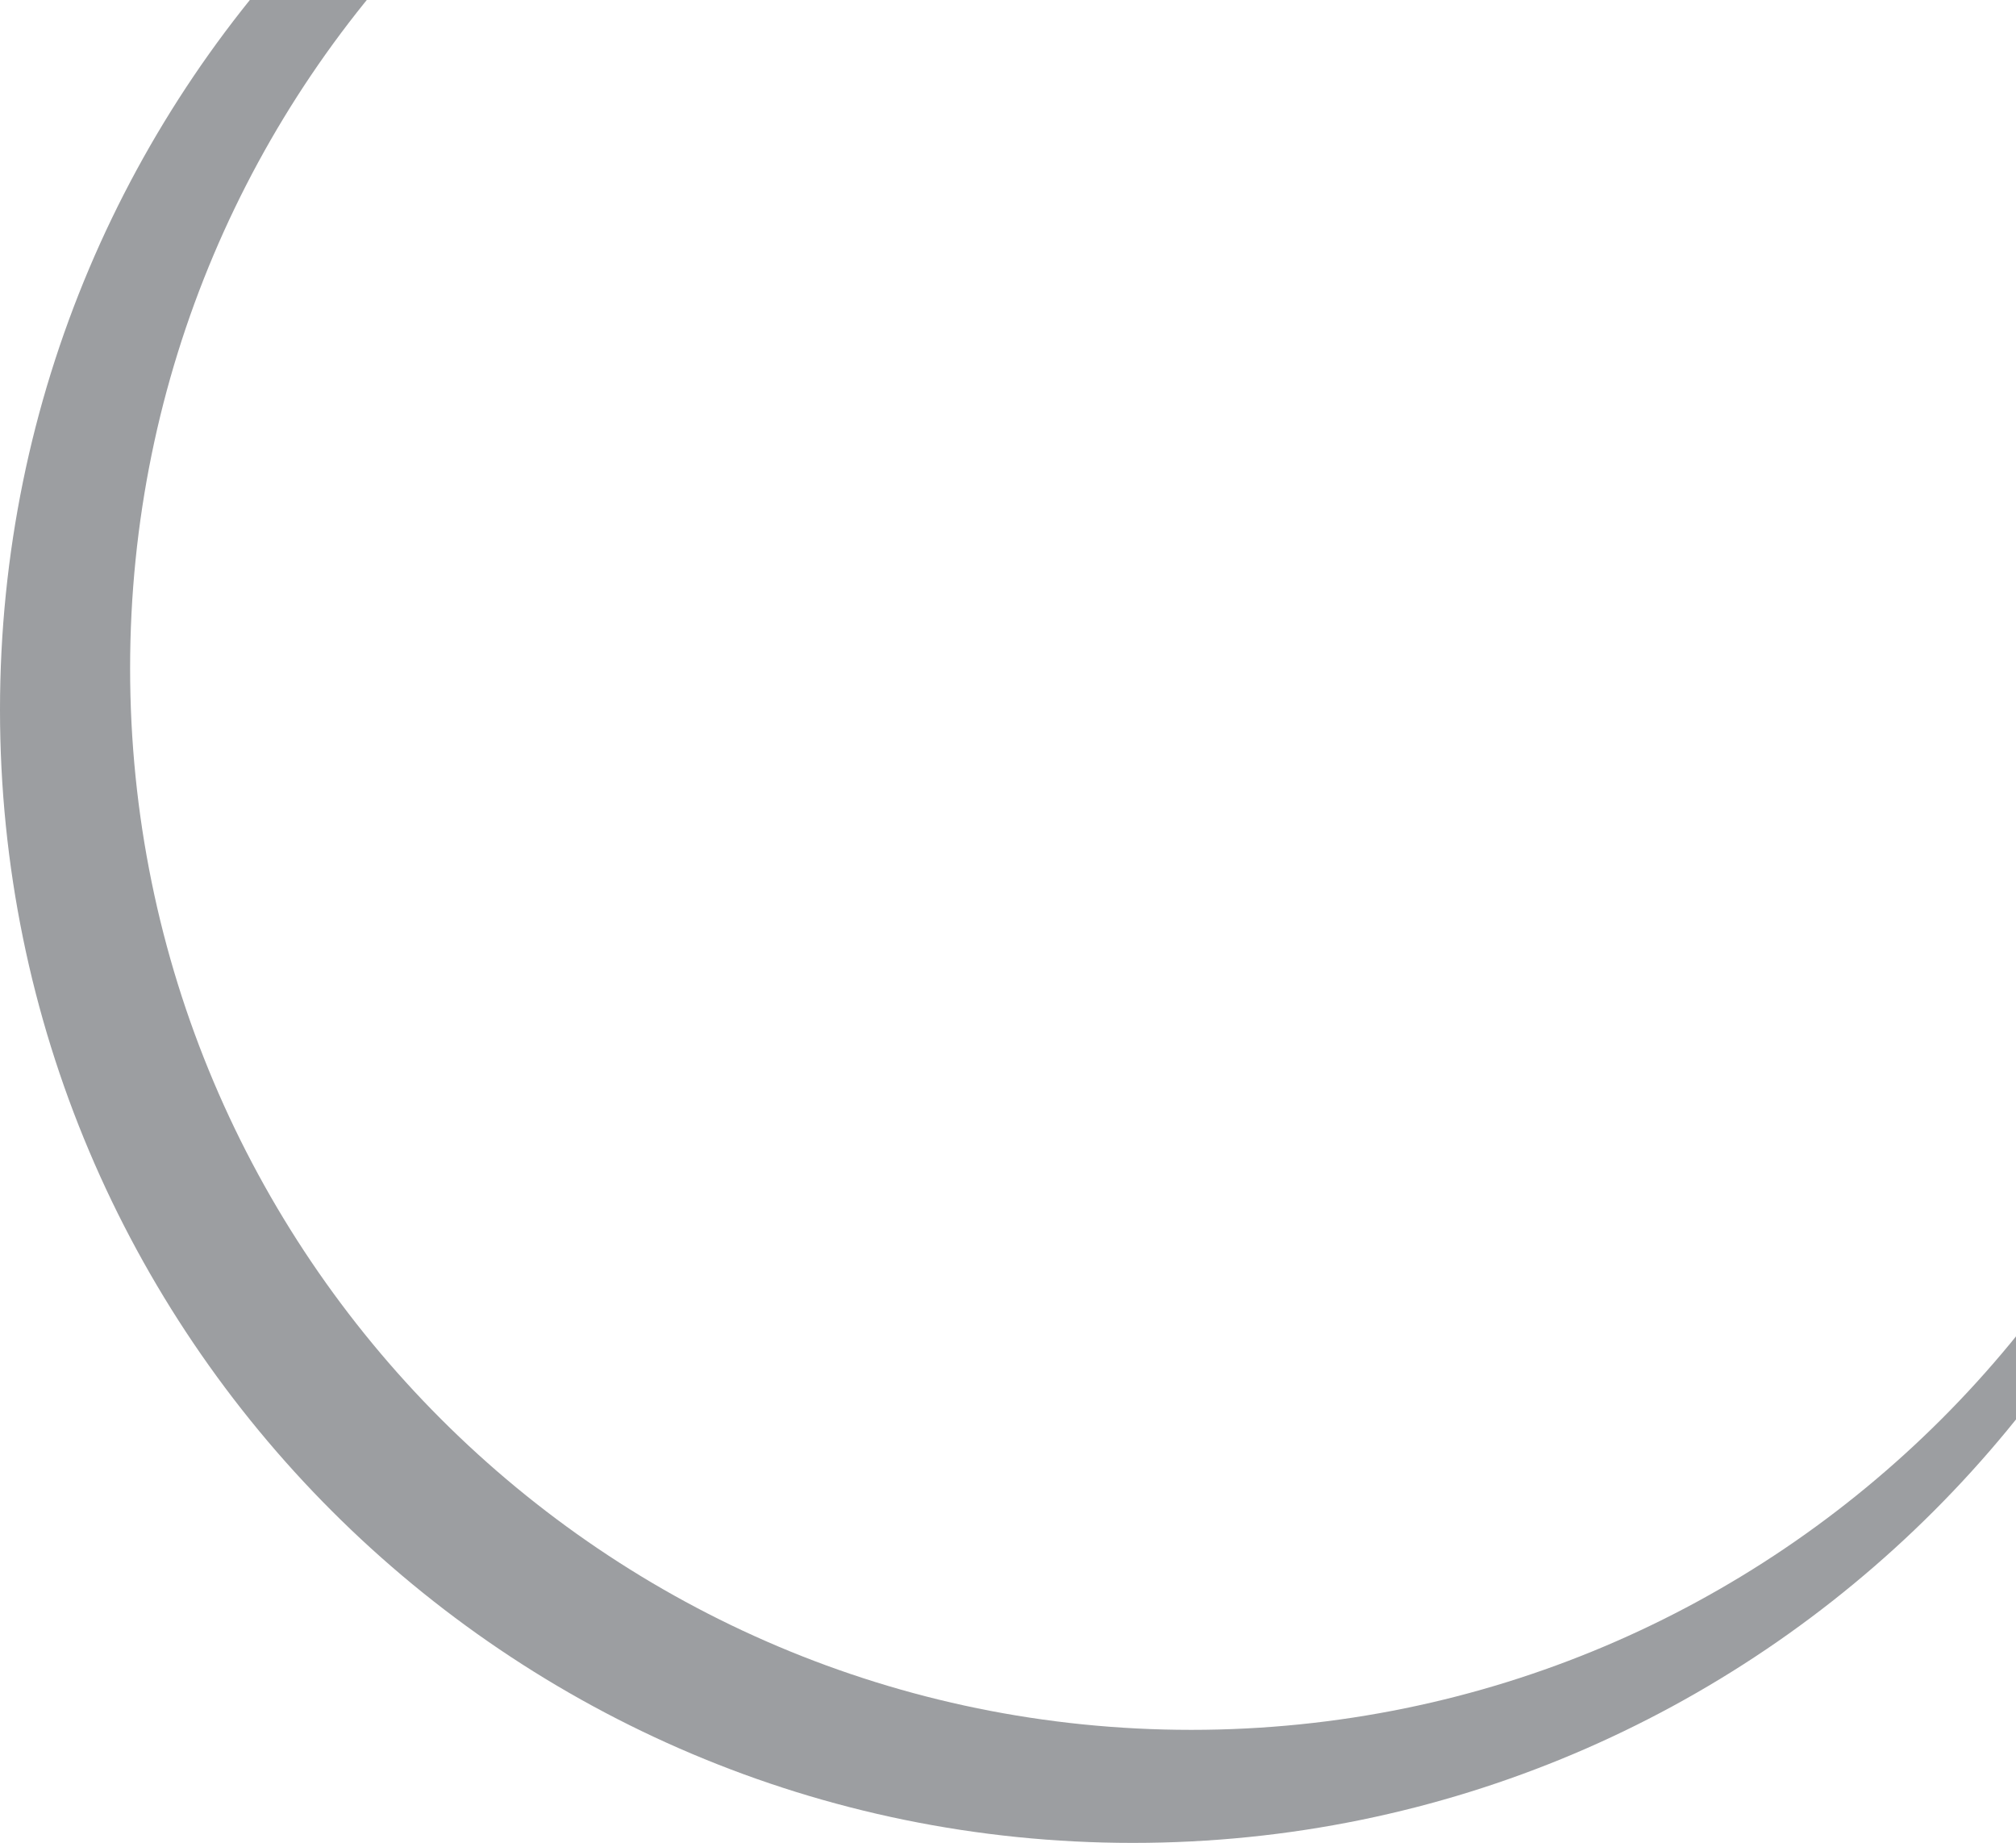 <?xml version="1.0" encoding="utf-8"?>
<!-- Generator: Adobe Illustrator 28.0.0, SVG Export Plug-In . SVG Version: 6.00 Build 0)  -->
<svg version="1.1" id="Layer_1" xmlns="http://www.w3.org/2000/svg" xmlns:xlink="http://www.w3.org/1999/xlink" x="0px" y="0px"
	 viewBox="0 0 767 701" style="enable-background:new 0 0 767 701;" xml:space="preserve">
<style type="text/css">
	.st0{fill:#9C9EA1;}
</style>
<path class="st0" d="M788.3,28.8C831.7,93.2,857,170.8,857,254.2c0,223-180.8,403.8-403.8,403.8S49.5,477.2,49.5,254.2
	s180.8-403.8,403.8-403.8c132.3,0,249.7,63.6,323.4,161.9C698-92.8,572.5-161,431-161C193-161,0,32,0,270s193,431,431,431
	s431-193,431-431C862,180.7,834.8,97.7,788.3,28.8z"/>
</svg>
